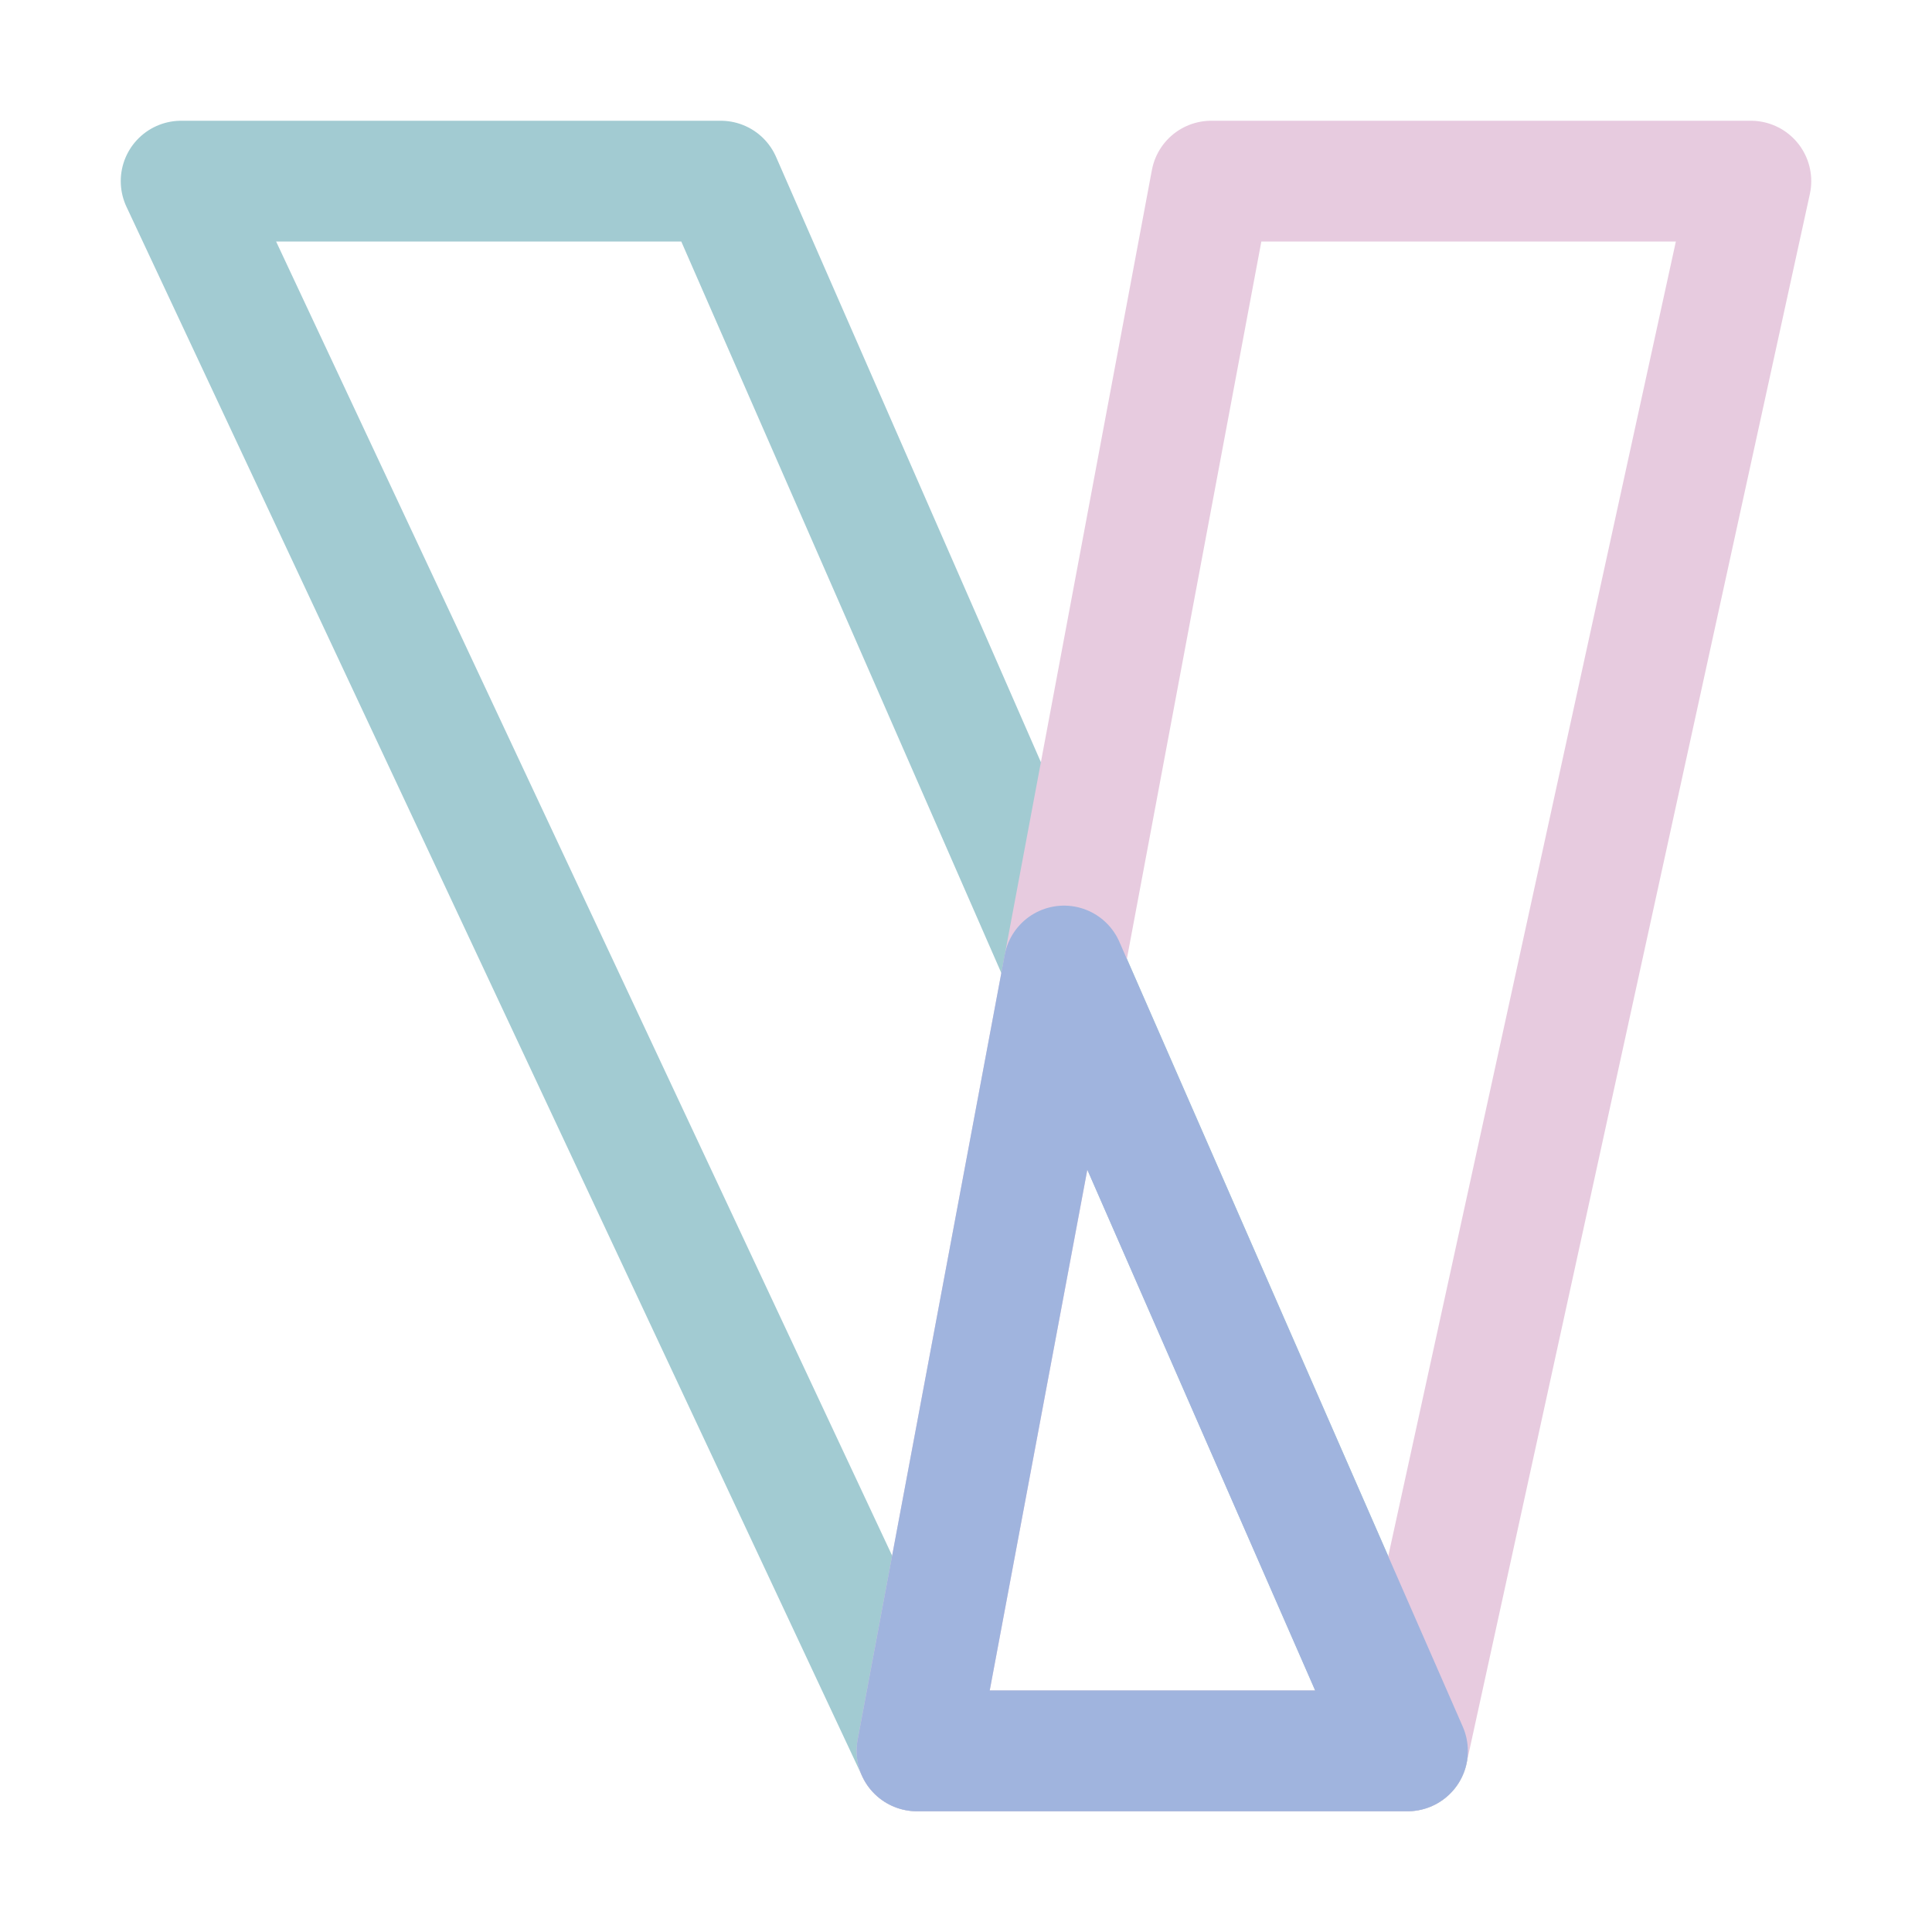 <svg xmlns="http://www.w3.org/2000/svg" width="16" height="16" viewBox="0 0 16 16">
	<path fill="none" stroke="#A2CBD2" stroke-linecap="round" stroke-linejoin="round" d="m 1.5,1.5 h 4.469 l 5.688,13 H 7.594 Z" />
	<path fill="none" stroke="#E7CBDF" stroke-linecap="round" stroke-linejoin="round" d="m 10.031,1.5 h 4.469 l -2.844,13 H 7.594 Z" />
	<path fill="none" stroke="#A0B4DE" stroke-linecap="round" stroke-linejoin="round" d="m 8.812,8 2.844,6.5 H 7.594 Z" />
</svg>